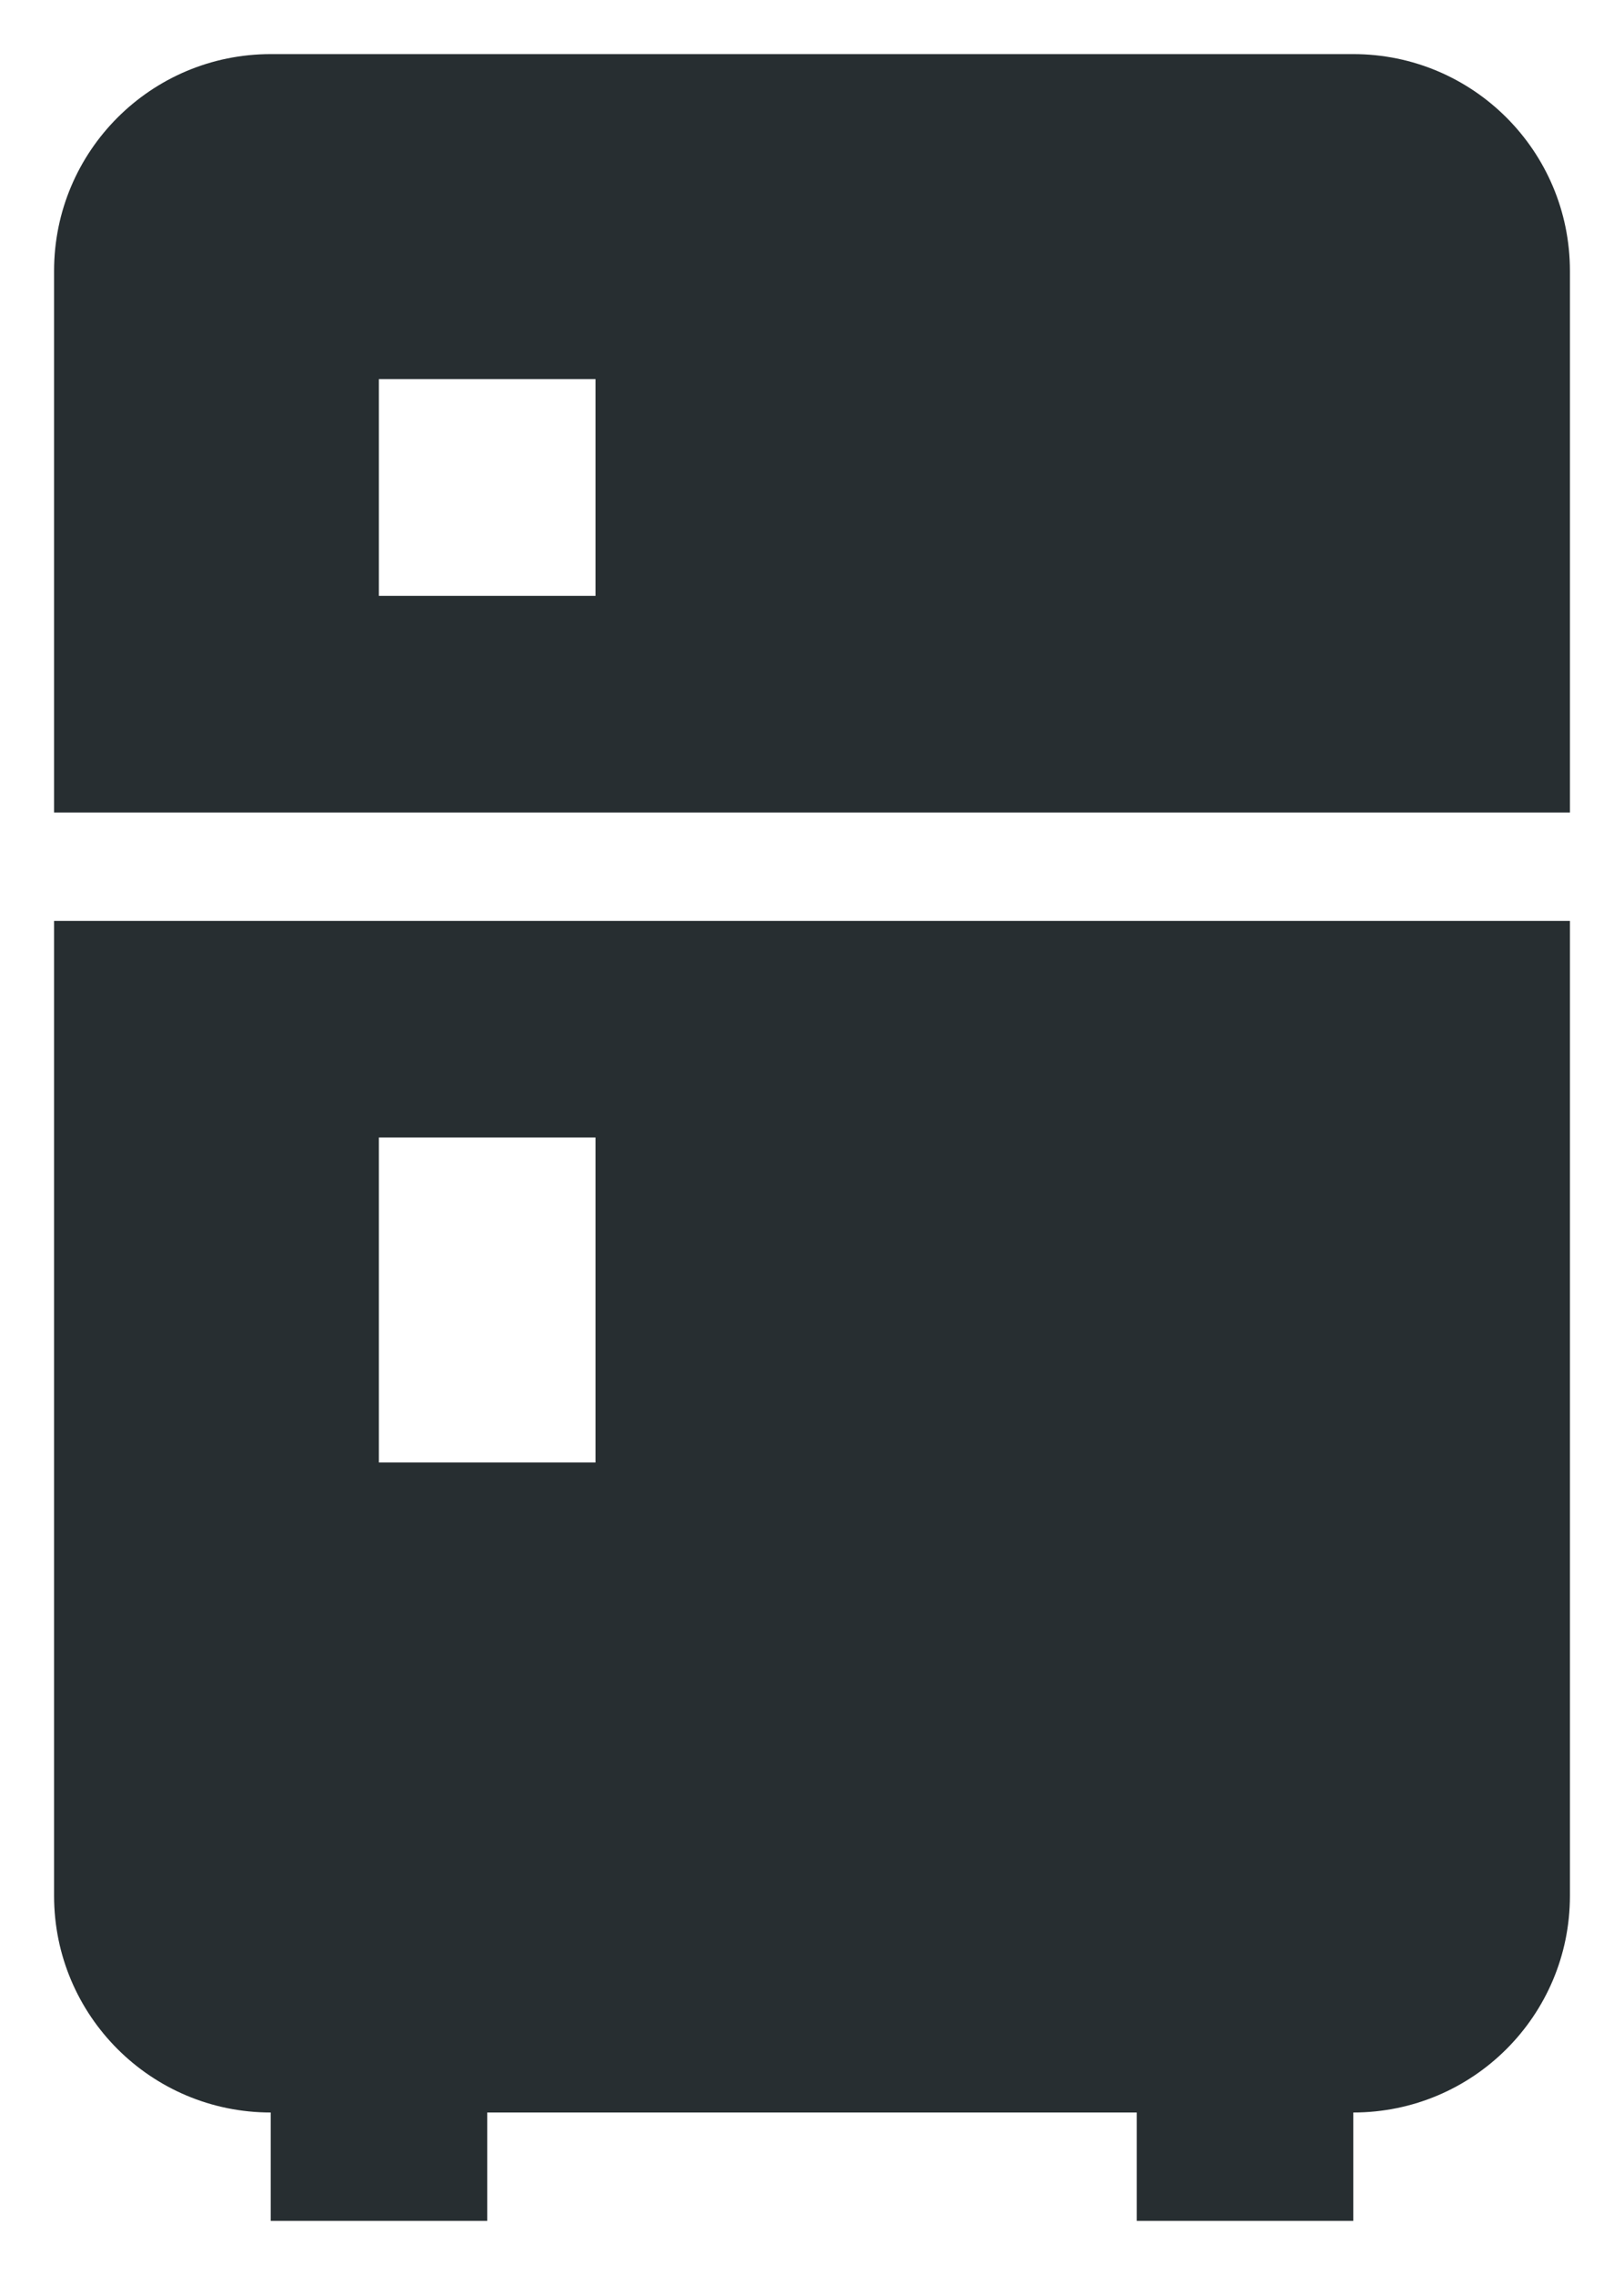 <?xml version="1.0" encoding="UTF-8"?>
<svg width="10px" height="14px" viewBox="0 0 10 14" version="1.1" xmlns="http://www.w3.org/2000/svg" xmlns:xlink="http://www.w3.org/1999/xlink">
    <!-- Generator: Sketch 53.2 (72643) - https://sketchapp.com -->
    <title>mdi-fridge-filled</title>
    <desc>Created with Sketch.</desc>
    <g id="Page-1" stroke="none" stroke-width="1" fill="none" fill-rule="evenodd">
        <g id="single-room" transform="translate(-312, -871)" fill-rule="nonzero">
            <g id="mdi-fridge-filled" transform="translate(309, 870)">
                <g id="Icon" fill="#272E31">
                    <path d="M4.667,1.333 L11.333,1.333 C12.07,1.333 12.667,1.93 12.667,2.667 L12.667,6 L3.333,6 L3.333,2.667 C3.333,1.93 3.93,1.333 4.667,1.333 Z M12.667,12.667 C12.667,13.403 12.07,14 11.333,14 L11.333,14.667 L10,14.667 L10,14 L6,14 L6,14.667 L4.667,14.667 L4.667,14 C3.93,14 3.333,13.403 3.333,12.667 L3.333,6.667 L12.667,6.667 L12.667,12.667 Z M5.333,3.333 L5.333,4.667 L6.667,4.667 L6.667,3.333 L5.333,3.333 Z M5.333,8 L5.333,10 L6.667,10 L6.667,8 L5.333,8 Z" id="Icon-Shape"></path>
                </g>
                <rect id="ViewBox" x="0" y="0" width="16" height="16"></rect>
            </g>
        </g>
    </g>
</svg>